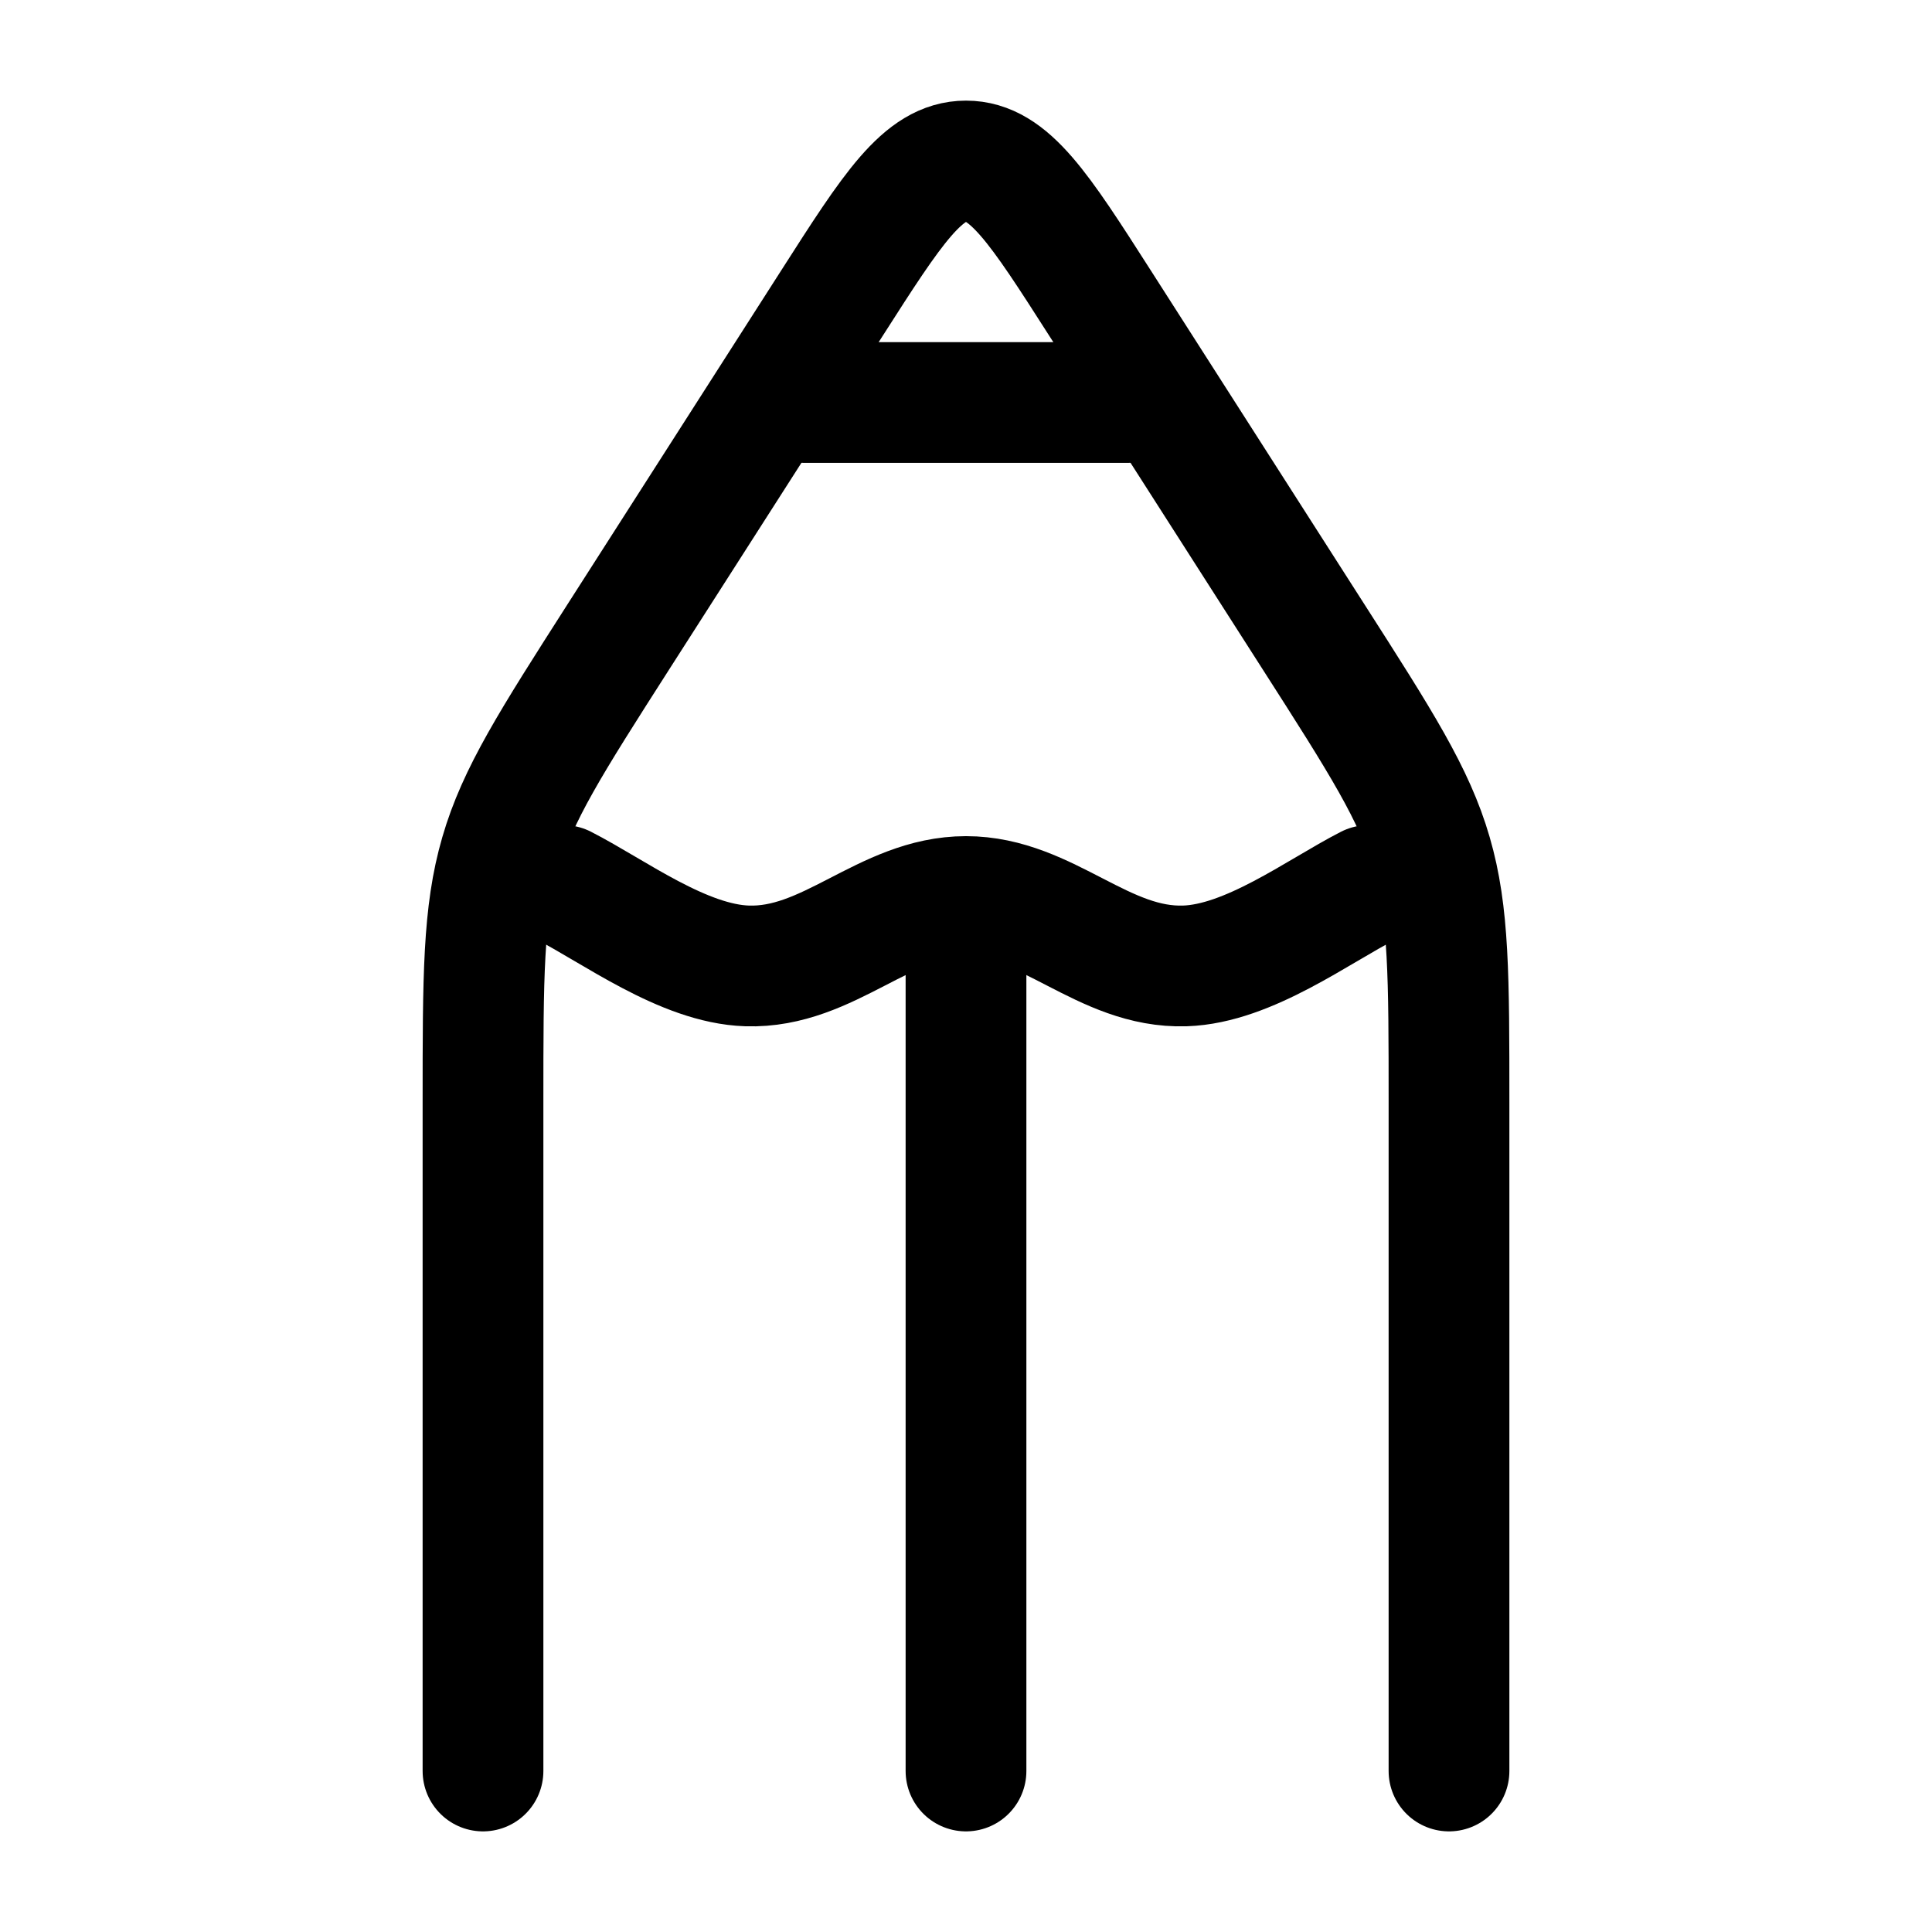 <svg xmlns="http://www.w3.org/2000/svg" width="24" height="24" viewBox="0 0 24 24" fill="none" stroke-width="1.5" stroke-linecap="round" stroke-linejoin="round" color="currentColor"><path d="M6 22V13.694C6 12.129 6 11.346 6.215 10.608C6.429 9.869 6.846 9.218 7.679 7.915L10.336 3.764C11.088 2.588 11.465 2 12 2C12.535 2 12.912 2.588 13.664 3.764L16.32 7.915C17.154 9.218 17.571 9.869 17.785 10.608C18 11.346 18 12.129 18 13.694V22" stroke="currentColor"></path><path d="M7 11C7.632 11.323 8.489 11.973 9.28 11.999C10.299 12.032 10.987 11.137 12 11.137C13.013 11.137 13.701 12.032 14.72 11.999C15.511 11.973 16.369 11.323 17 11" stroke="currentColor"></path><path d="M12 12L12 22" stroke="currentColor"></path><path d="M10 5H14" stroke="currentColor"></path></svg>